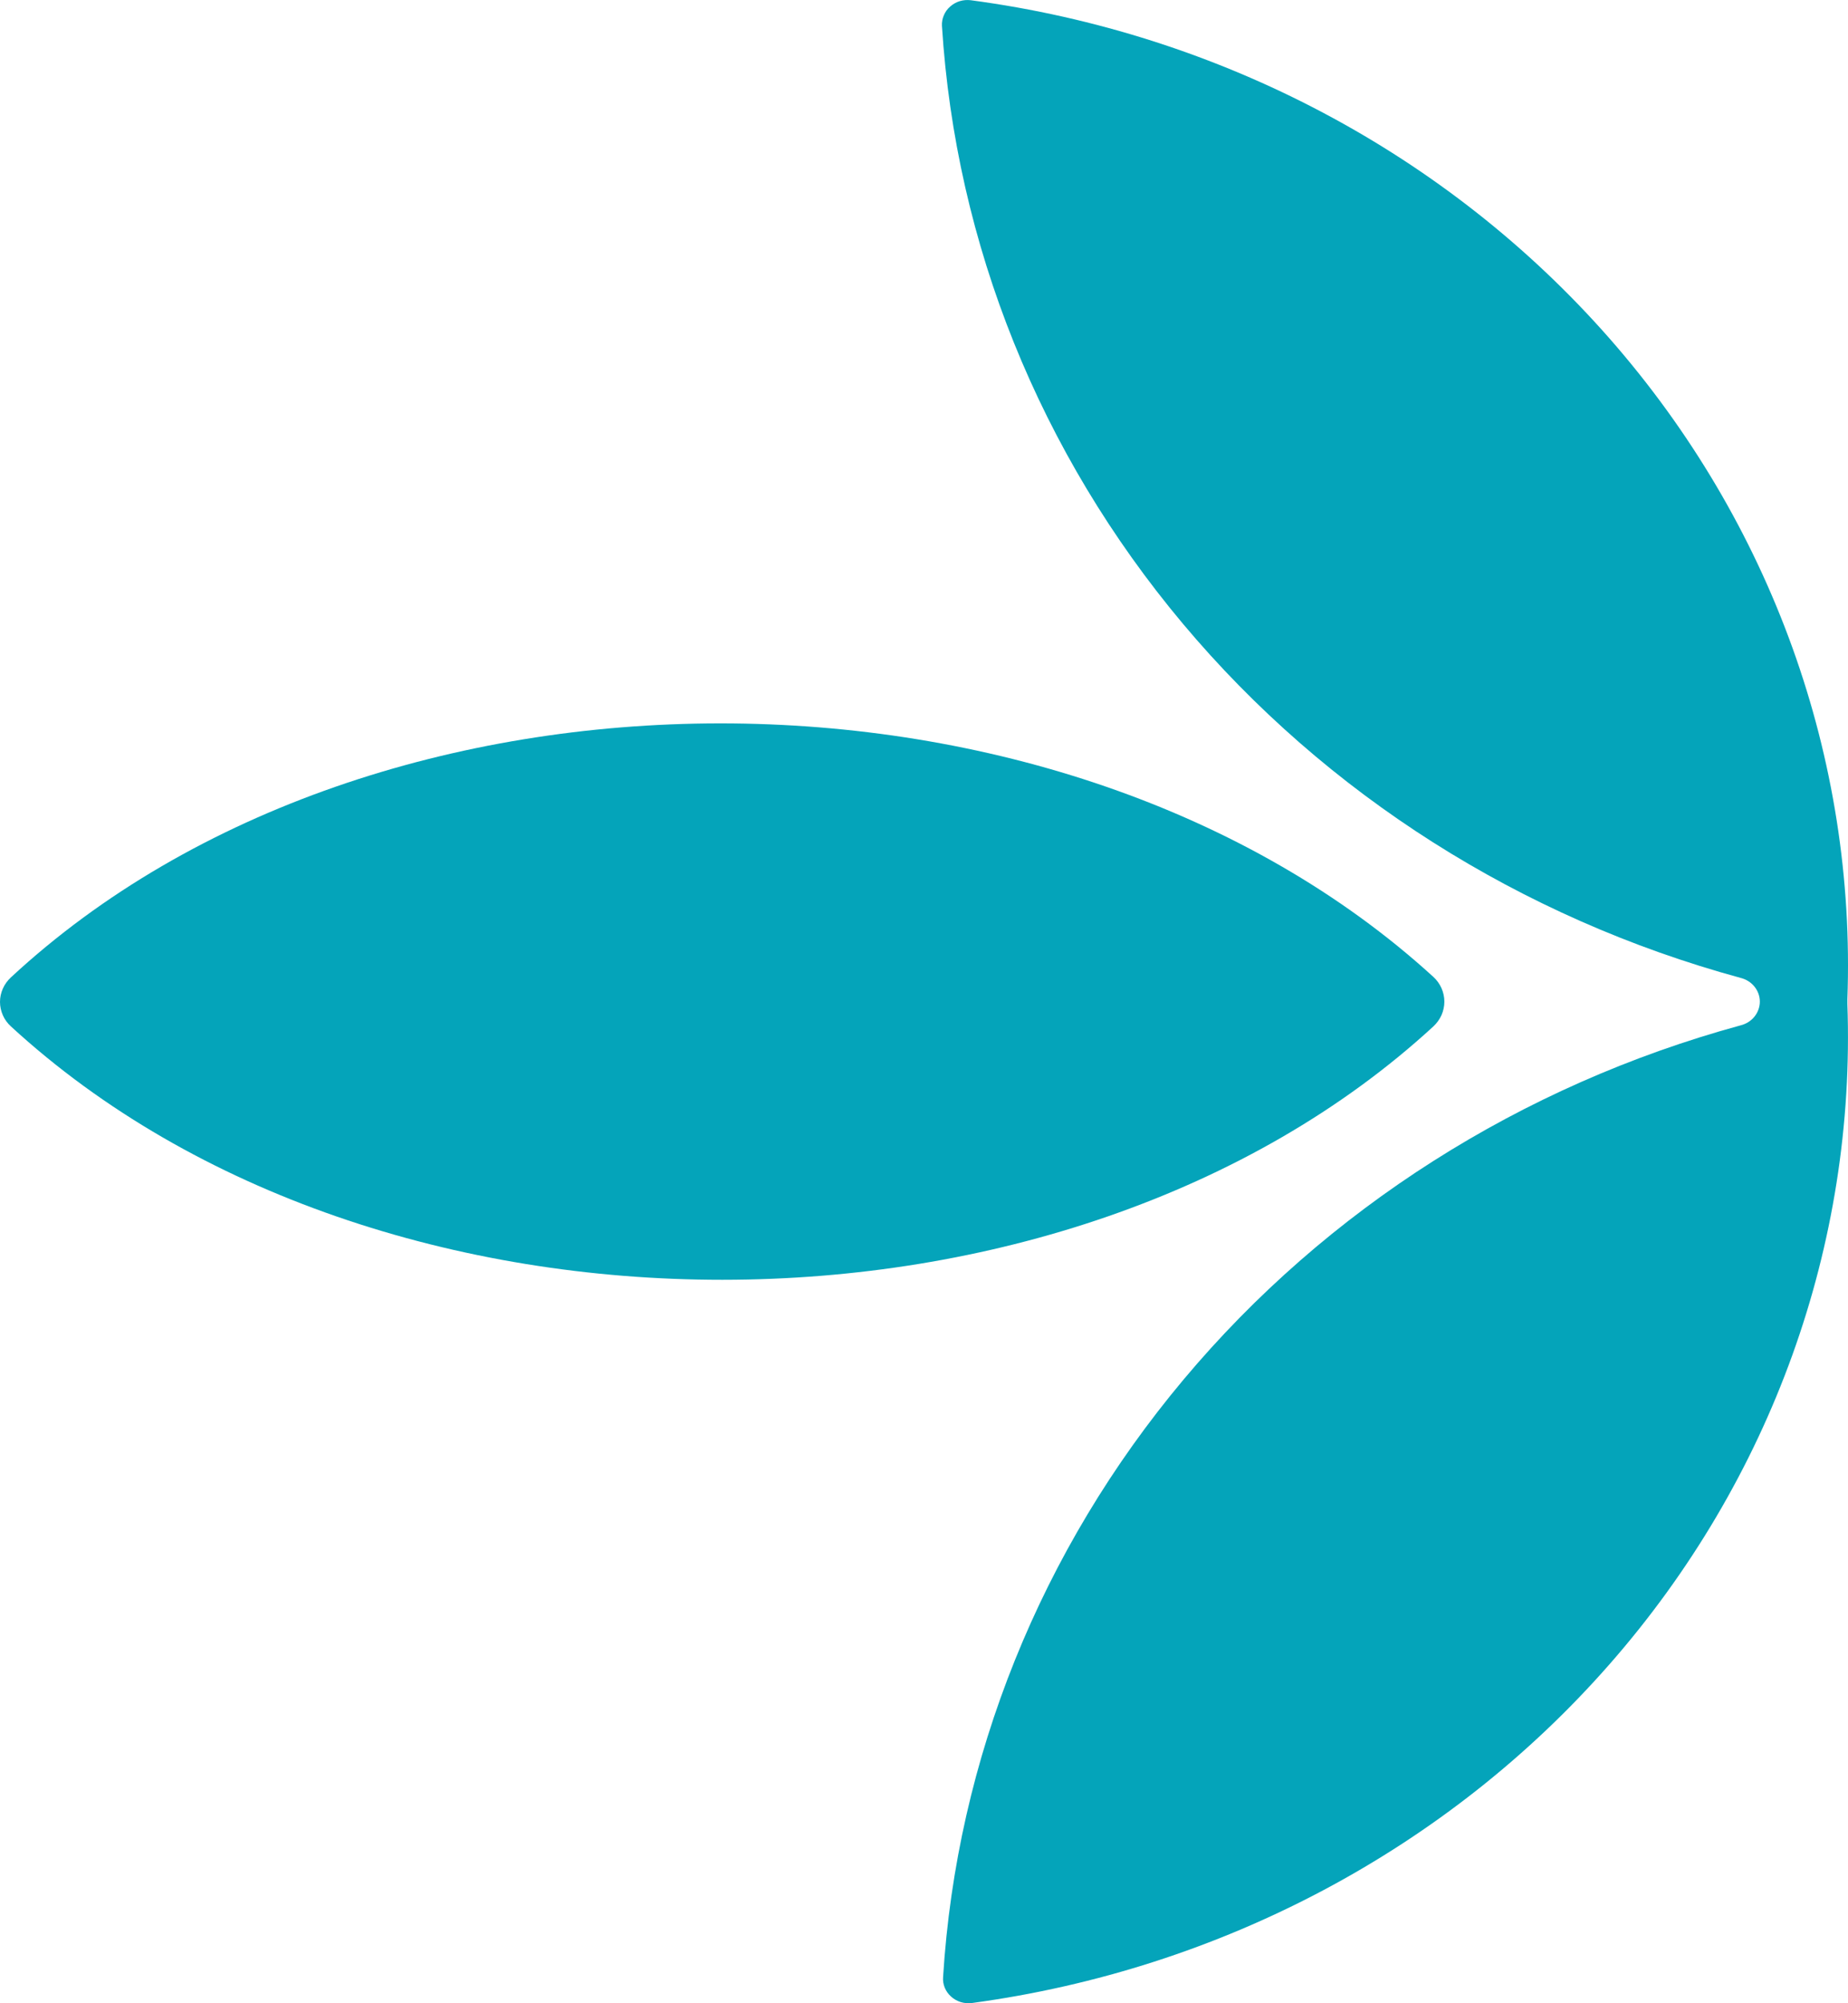<svg width="24" height="26" viewBox="0 0 24 26" fill="none" xmlns="http://www.w3.org/2000/svg">
    <path
        d="M18.615 12.679C18.66 12.72 18.696 12.77 18.721 12.826C18.745 12.881 18.758 12.94 18.758 13C18.758 13.06 18.745 13.12 18.721 13.175C18.696 13.23 18.66 13.28 18.615 13.322C13.847 17.703 4.918 17.71 0.142 13.322C0.097 13.281 0.061 13.232 0.037 13.177C0.013 13.122 4.22978e-08 13.063 4.30072e-08 13.004C4.37166e-08 12.944 0.013 12.885 0.037 12.831C0.061 12.776 0.097 12.727 0.142 12.685C4.883 8.291 13.804 8.291 18.615 12.679Z"
        fill="#04A4BA" />
    <path
        d="M22.605 13.308C19.755 14.086 17.227 15.692 15.371 17.905C13.516 20.117 12.424 22.827 12.248 25.659C12.244 25.706 12.251 25.753 12.269 25.797C12.287 25.841 12.315 25.881 12.351 25.913C12.387 25.946 12.43 25.97 12.477 25.985C12.524 25.999 12.573 26.003 12.623 25.997C15.855 25.56 18.805 23.993 20.904 21.599C23.003 19.206 24.103 16.154 23.992 13.03L23.992 12.97C24.106 9.844 23.005 6.788 20.903 4.393C18.8 1.999 15.845 0.434 12.608 0.003C12.56 -0.003 12.511 0.001 12.464 0.015C12.418 0.029 12.376 0.053 12.34 0.085C12.304 0.116 12.276 0.155 12.258 0.198C12.239 0.241 12.231 0.288 12.233 0.334C12.411 3.169 13.504 5.881 15.362 8.095C17.22 10.309 19.752 11.915 22.605 12.692C22.677 12.71 22.74 12.749 22.785 12.805C22.83 12.861 22.855 12.929 22.855 13C22.855 13.07 22.83 13.139 22.785 13.195C22.74 13.251 22.677 13.29 22.605 13.308V13.308Z"
        fill="#04A4BA" />
</svg>
